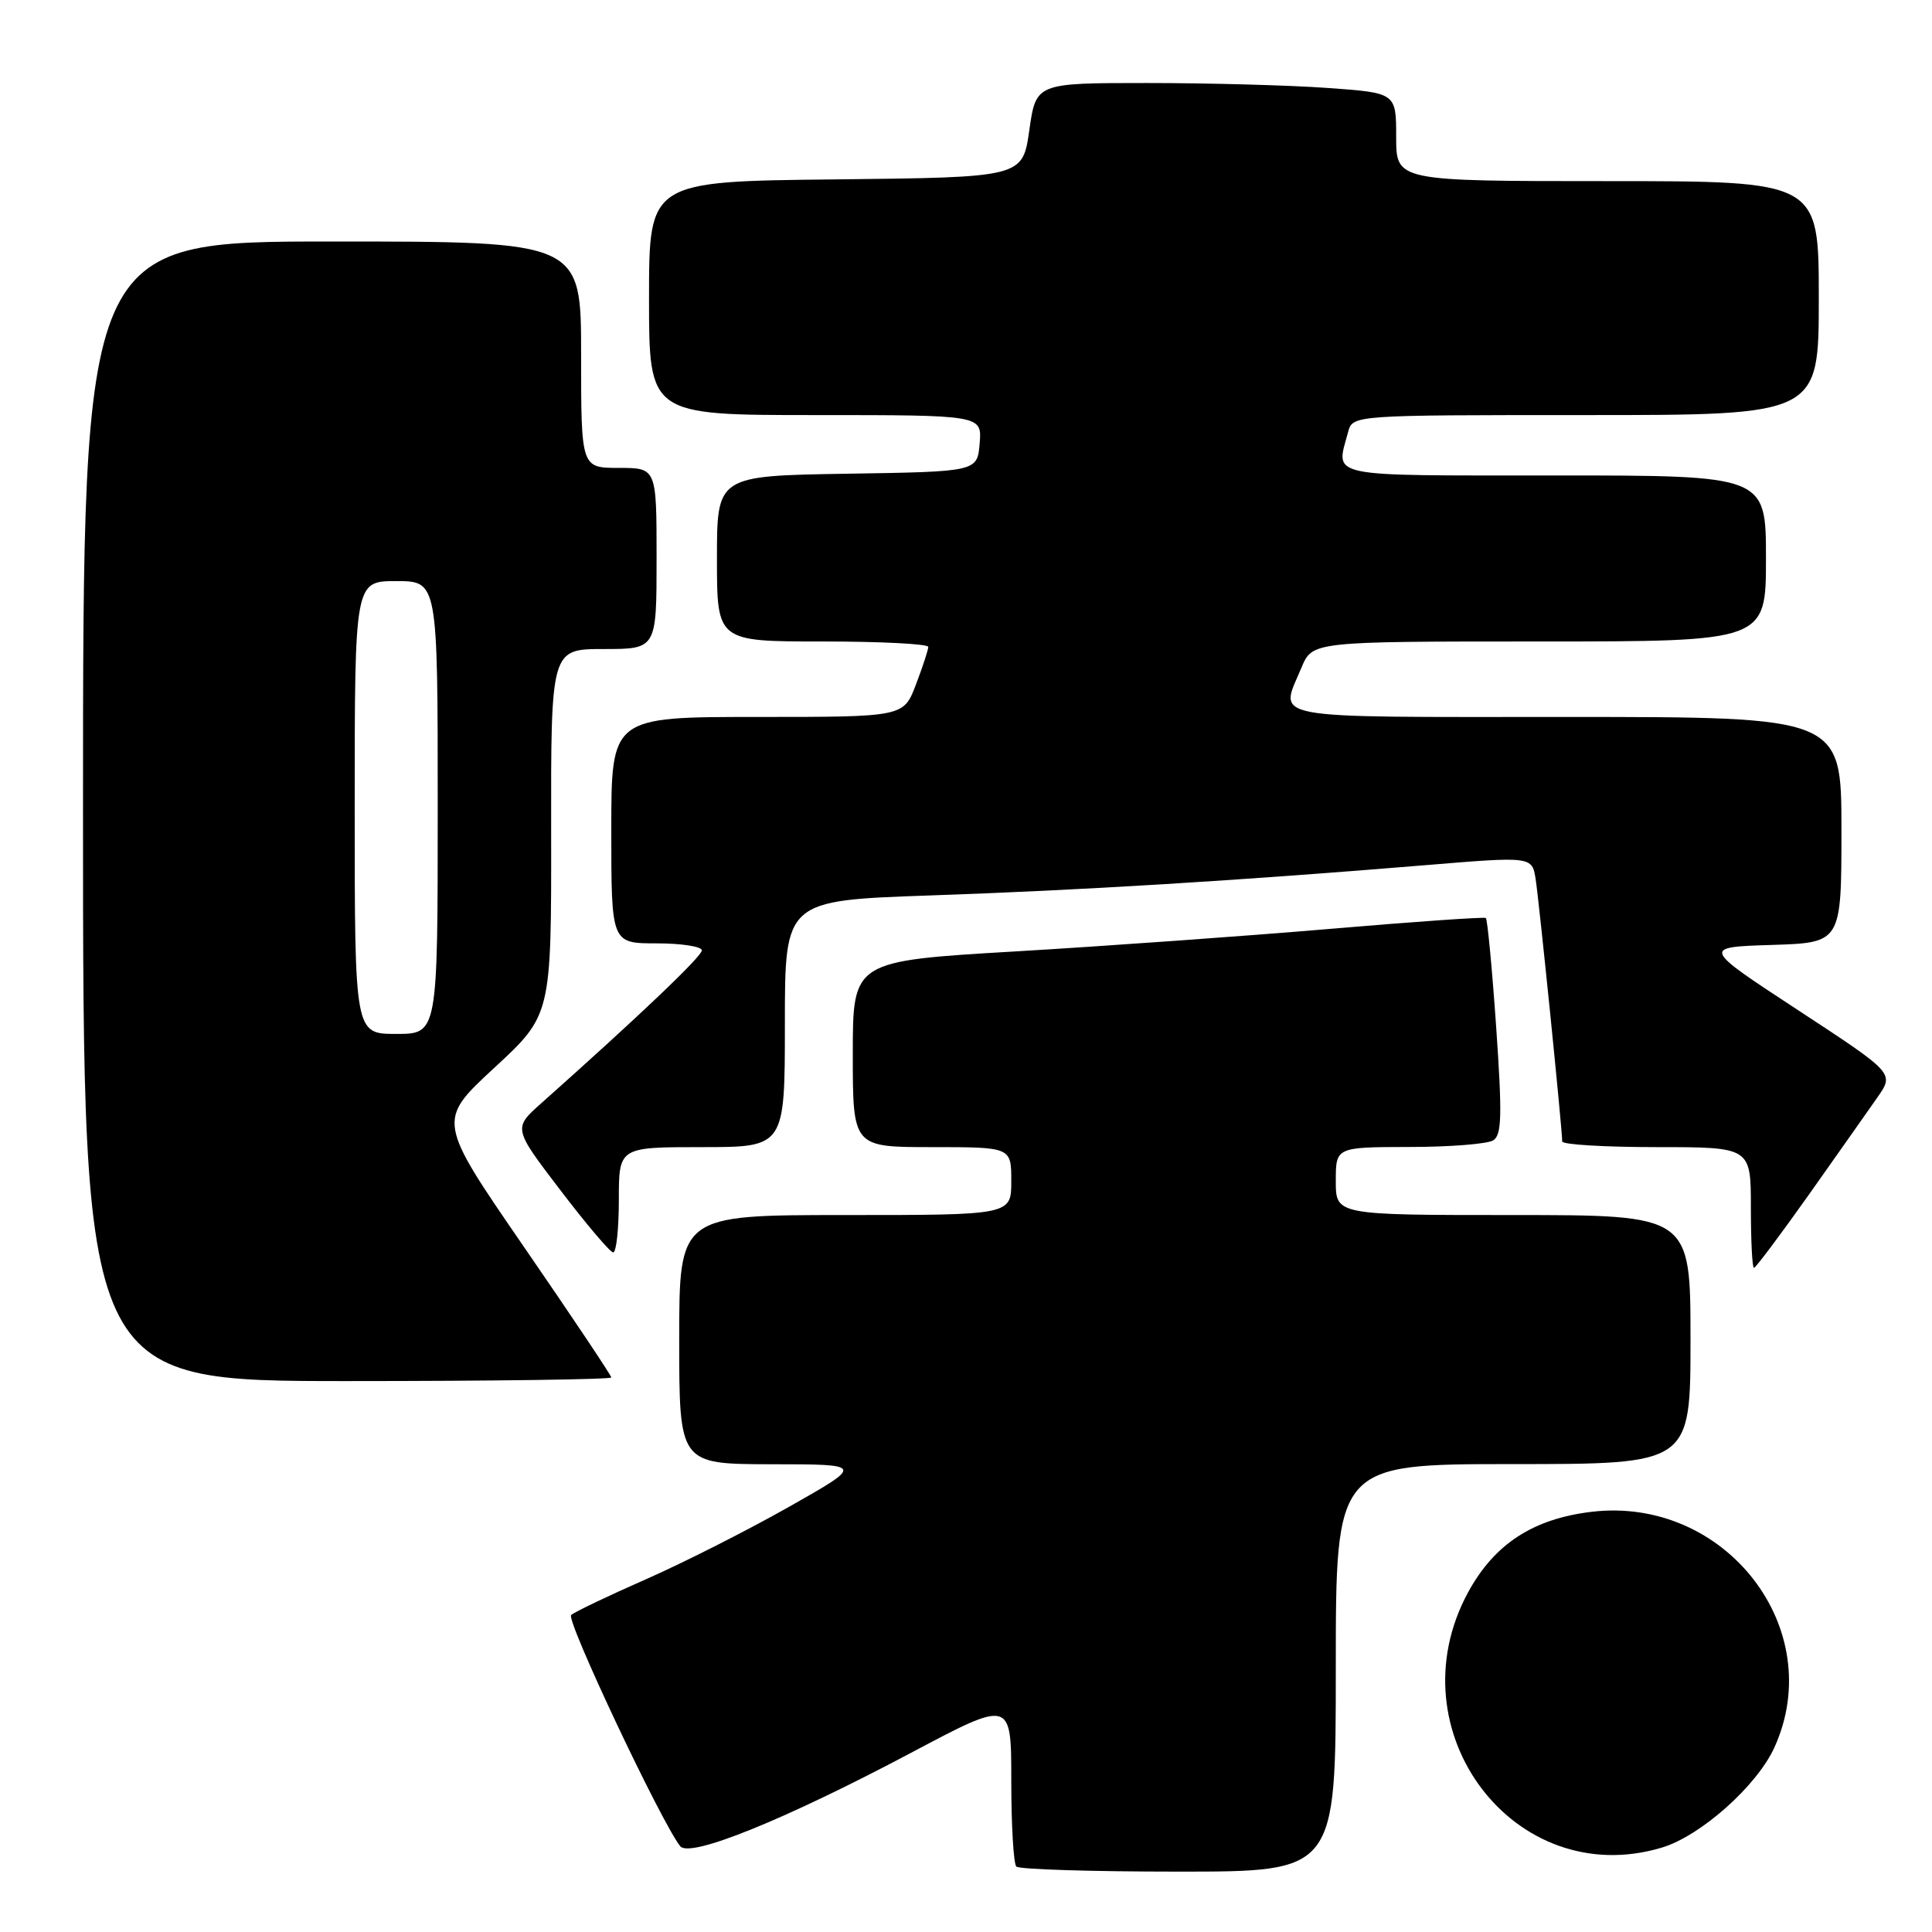 <?xml version="1.0" encoding="UTF-8" standalone="no"?>
<!DOCTYPE svg PUBLIC "-//W3C//DTD SVG 1.1//EN" "http://www.w3.org/Graphics/SVG/1.1/DTD/svg11.dtd" >
<svg xmlns="http://www.w3.org/2000/svg" xmlns:xlink="http://www.w3.org/1999/xlink" version="1.1" viewBox="0 0 256 256">
 <g >
 <path fill="currentColor"
d=" M 177.00 221.00 C 177.00 194.00 177.00 194.00 200.50 194.00 C 224.00 194.00 224.00 194.00 224.00 177.50 C 224.00 161.00 224.00 161.00 200.50 161.00 C 177.00 161.00 177.00 161.00 177.00 156.50 C 177.00 152.00 177.00 152.00 186.75 151.98 C 192.11 151.98 197.11 151.58 197.87 151.10 C 198.99 150.39 199.06 147.76 198.25 136.08 C 197.71 128.30 197.09 121.80 196.88 121.64 C 196.67 121.48 187.39 122.13 176.25 123.08 C 165.11 124.03 146.33 125.37 134.50 126.07 C 113.00 127.34 113.00 127.34 113.00 139.67 C 113.00 152.00 113.00 152.00 123.50 152.00 C 134.00 152.00 134.00 152.00 134.00 156.50 C 134.00 161.00 134.00 161.00 112.00 161.00 C 90.00 161.00 90.00 161.00 90.00 177.50 C 90.00 194.00 90.00 194.00 102.25 194.02 C 114.50 194.03 114.50 194.03 104.50 199.69 C 99.00 202.80 90.45 207.13 85.50 209.30 C 80.55 211.48 76.13 213.59 75.68 214.00 C 74.96 214.65 87.68 241.59 90.14 244.64 C 91.42 246.22 103.99 241.13 120.75 232.24 C 134.00 225.21 134.00 225.21 134.00 235.94 C 134.00 241.84 134.30 246.97 134.67 247.33 C 135.03 247.70 144.71 248.00 156.17 248.00 C 177.00 248.00 177.00 248.00 177.00 221.00 Z  M 220.19 244.82 C 225.33 243.29 232.81 236.63 235.12 231.54 C 242.26 215.82 228.61 198.23 210.91 200.32 C 203.13 201.25 198.01 204.59 194.52 211.01 C 184.57 229.37 200.73 250.66 220.19 244.82 Z  M 81.00 182.52 C 81.00 182.26 75.81 174.49 69.46 165.27 C 57.92 148.50 57.92 148.50 65.49 141.50 C 73.06 134.50 73.06 134.50 73.03 110.25 C 73.00 86.00 73.00 86.00 80.00 86.00 C 87.00 86.00 87.00 86.00 87.00 74.00 C 87.00 62.00 87.00 62.00 82.00 62.00 C 77.00 62.00 77.00 62.00 77.00 47.00 C 77.00 32.00 77.00 32.00 44.00 32.00 C 11.00 32.00 11.00 32.00 11.00 107.50 C 11.00 183.00 11.00 183.00 46.00 183.00 C 65.25 183.00 81.00 182.78 81.00 182.52 Z  M 239.72 158.25 C 243.51 152.89 247.60 147.08 248.81 145.35 C 250.99 142.20 250.99 142.20 238.25 133.85 C 225.50 125.50 225.50 125.50 234.75 125.21 C 244.00 124.92 244.00 124.92 244.00 109.96 C 244.00 95.00 244.00 95.00 207.50 95.00 C 167.09 95.00 169.53 95.45 172.45 88.47 C 173.90 85.00 173.90 85.00 203.95 85.00 C 234.00 85.00 234.00 85.00 234.00 74.00 C 234.00 63.00 234.00 63.00 206.00 63.00 C 175.32 63.00 176.99 63.35 178.63 57.25 C 179.23 55.00 179.23 55.00 210.12 55.00 C 241.00 55.00 241.00 55.00 241.00 39.50 C 241.00 24.00 241.00 24.00 213.00 24.00 C 185.00 24.00 185.00 24.00 185.00 18.15 C 185.00 12.30 185.00 12.30 175.85 11.65 C 170.81 11.29 160.07 11.00 151.99 11.00 C 137.28 11.00 137.28 11.00 136.39 17.25 C 135.50 23.50 135.50 23.50 110.75 23.77 C 86.00 24.03 86.00 24.03 86.00 39.52 C 86.00 55.00 86.00 55.00 108.06 55.00 C 130.12 55.00 130.12 55.00 129.81 58.75 C 129.50 62.50 129.50 62.50 112.25 62.77 C 95.00 63.05 95.00 63.05 95.00 74.02 C 95.00 85.00 95.00 85.00 109.00 85.00 C 116.70 85.00 123.00 85.32 123.00 85.72 C 123.00 86.11 122.26 88.36 121.36 90.72 C 119.73 95.00 119.73 95.00 100.36 95.00 C 81.00 95.00 81.00 95.00 81.00 110.00 C 81.00 125.00 81.00 125.00 87.00 125.00 C 90.30 125.00 93.00 125.42 93.00 125.93 C 93.00 126.73 84.78 134.56 71.75 146.16 C 67.99 149.50 67.99 149.50 74.25 157.70 C 77.69 162.22 80.84 165.93 81.25 165.95 C 81.66 165.98 82.00 162.85 82.00 159.00 C 82.00 152.00 82.00 152.00 93.00 152.00 C 104.00 152.00 104.00 152.00 104.00 135.66 C 104.00 119.32 104.00 119.32 123.25 118.65 C 143.14 117.97 164.06 116.69 188.75 114.65 C 203.00 113.47 203.00 113.47 203.48 116.48 C 203.93 119.34 207.01 149.65 207.00 151.25 C 207.00 151.66 212.62 152.00 219.50 152.00 C 232.00 152.00 232.00 152.00 232.00 160.00 C 232.00 164.40 232.18 168.00 232.41 168.00 C 232.63 168.00 235.92 163.61 239.72 158.25 Z  M 47.00 107.00 C 47.00 77.00 47.00 77.00 52.50 77.00 C 58.00 77.00 58.00 77.00 58.00 107.00 C 58.00 137.00 58.00 137.00 52.50 137.00 C 47.00 137.00 47.00 137.00 47.00 107.00 Z "/>
</g>
</svg>